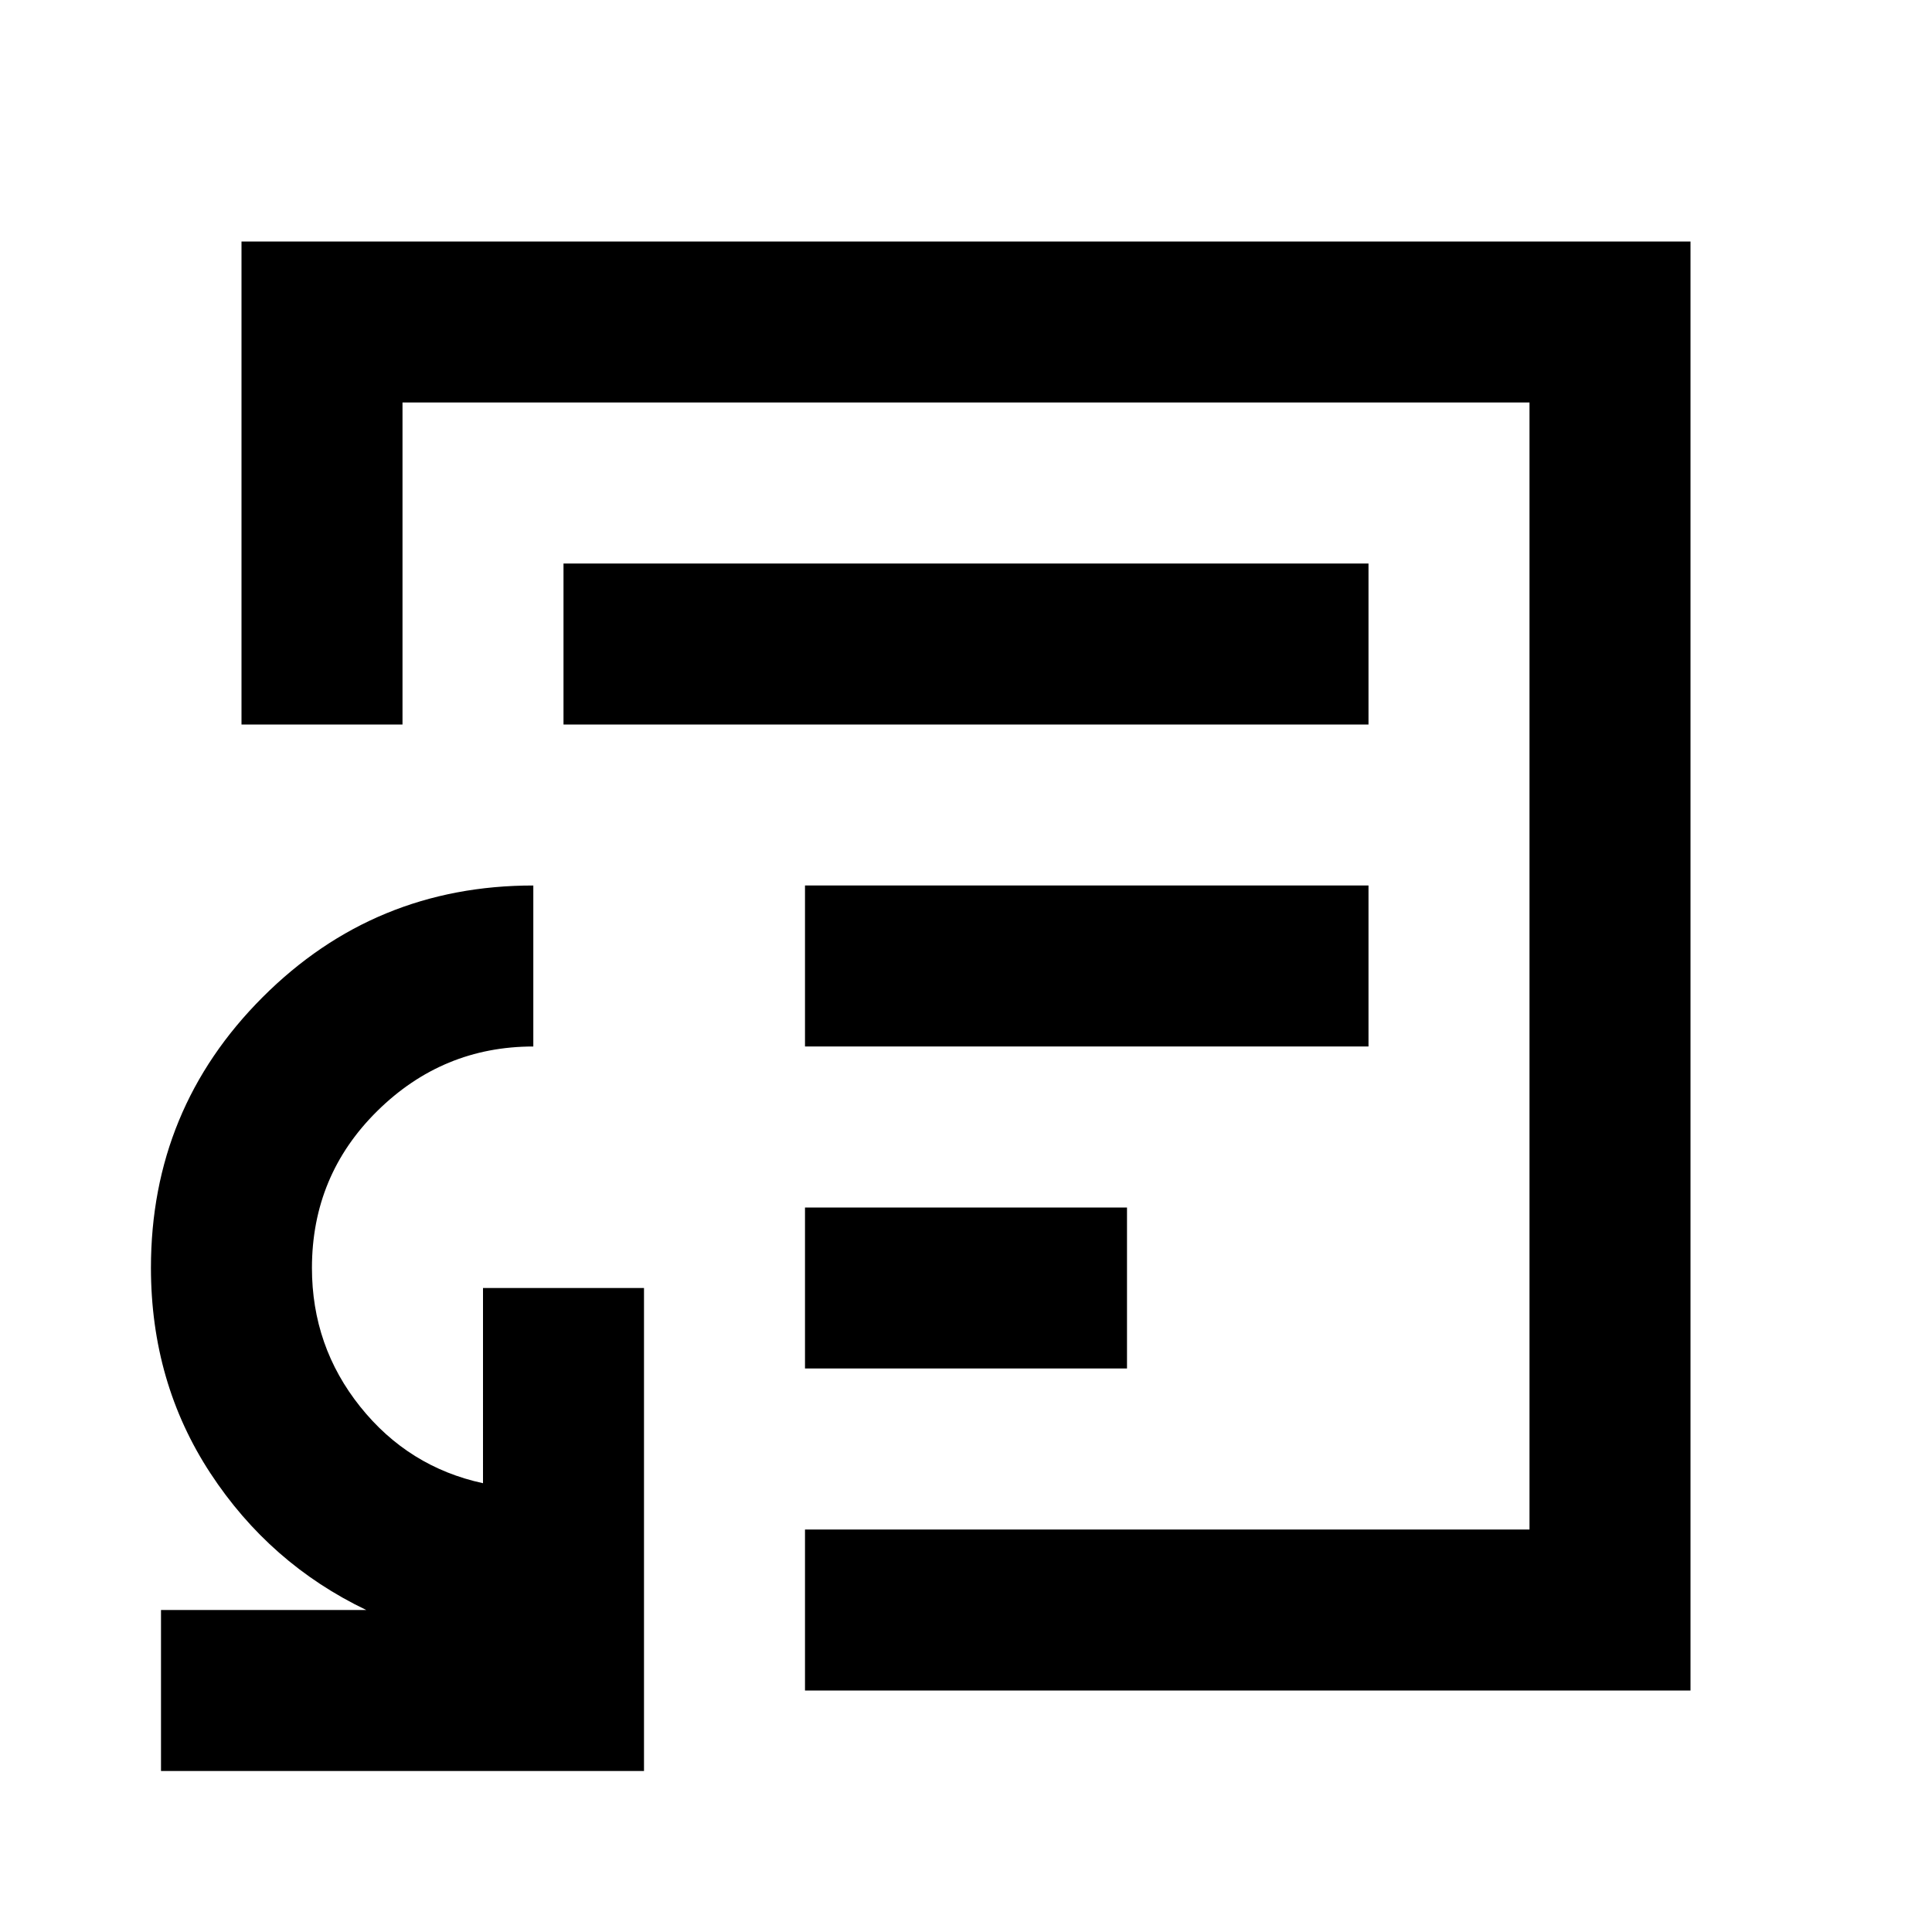 <svg xmlns="http://www.w3.org/2000/svg" xmlns:xlink="http://www.w3.org/1999/xlink" width="24" height="24" viewBox="0 0 24 24"><path fill="currentColor" d="M2 22v-2h2.55q-1.2-.575-1.937-1.7t-.738-2.55q0-1.975 1.388-3.363T6.625 11v2q-1.125 0-1.937.8t-.813 1.95q0 .975.6 1.725t1.525.95V16h2v6zm8-1v-2h9V5H5v4H3V3h18v18zm0-4h4v-2h-4zm0-4h7v-2h-7zM7 9h10V7H7z"/></svg>